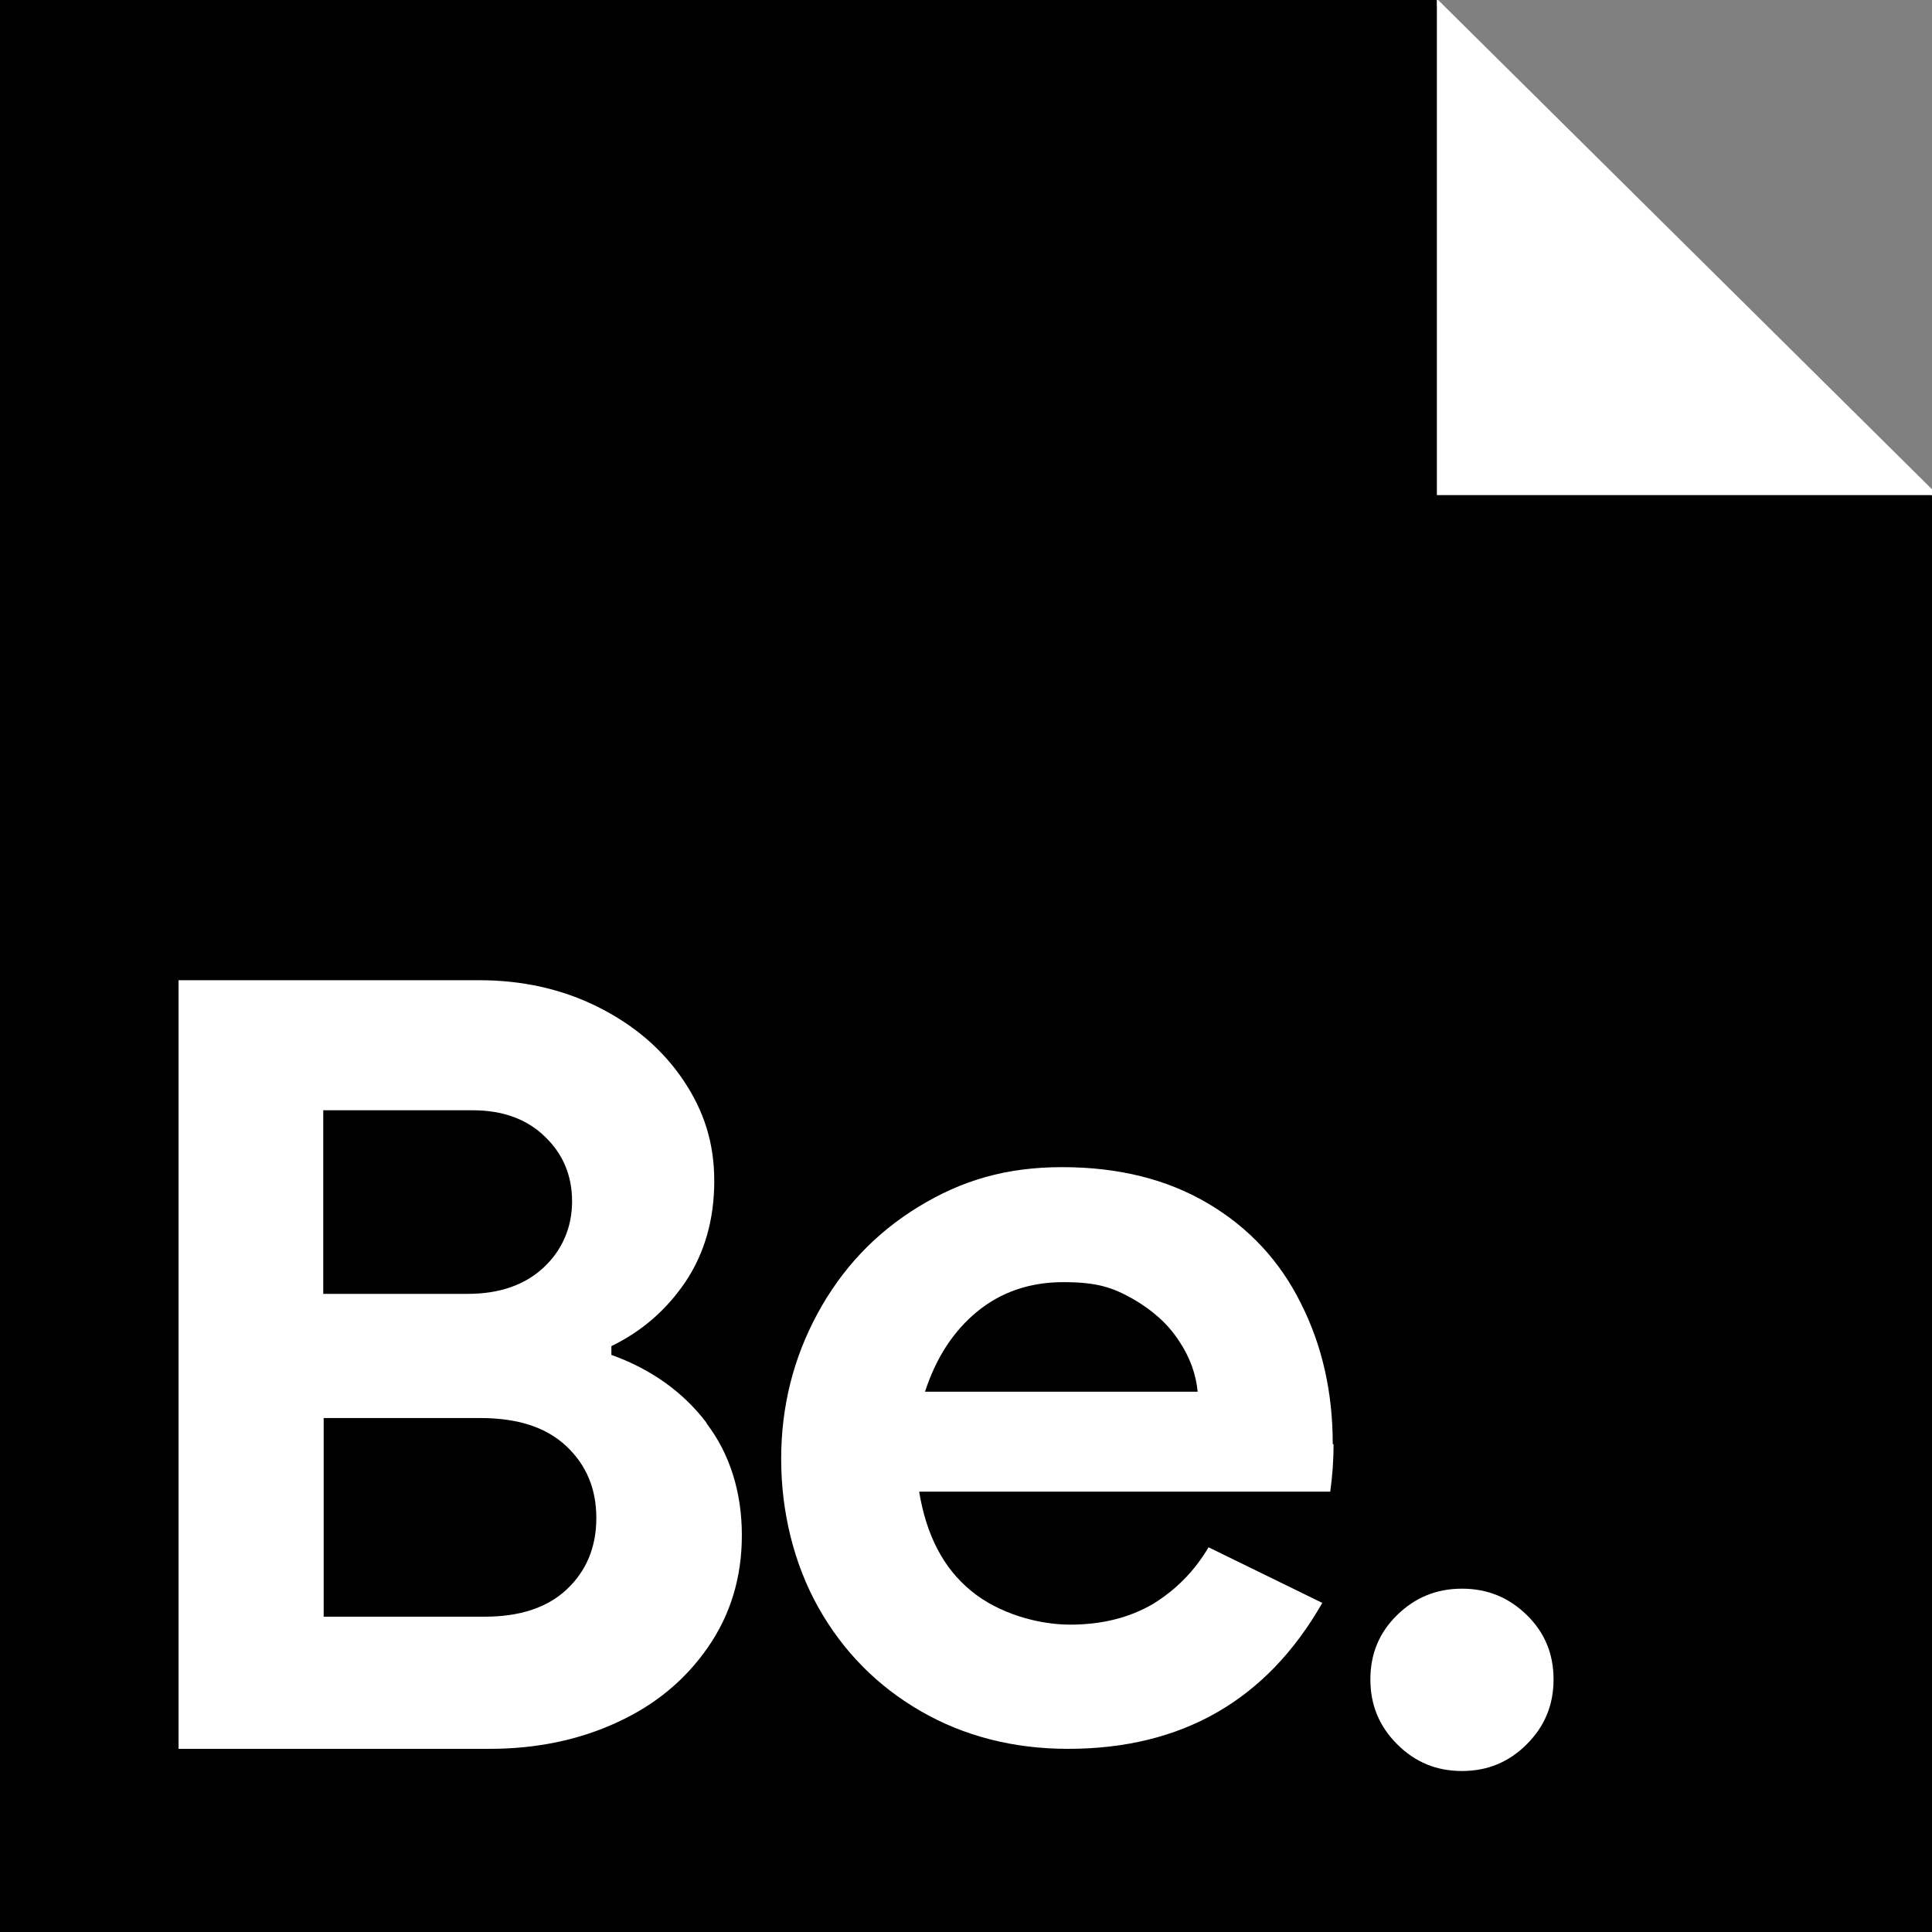 <?xml version="1.0" encoding="UTF-8"?>
<svg xmlns="http://www.w3.org/2000/svg" version="1.1" viewBox="0 0 462 462">
  <rect x="0" y="0" width="462" height="462" fill="#808080" stroke="none"/>
  <defs>
    <style>
      .cls-1 {
        fill: #fff;
      }
    </style>
  </defs>
  <!-- Generator: Adobe Illustrator 28.7.1, SVG Export Plug-In . SVG Version: 1.2.0 Build 142)  -->
  <g>
    <g id="main">
      <g id="icon">
        <polygon id="bg" points="343.6 1.4 343.6 0 0 0 0 462 462 462 462 118.4 461.7 118.4 343.6 1.4"/>
        <g id="Be.">
          <path id="B" class="cls-1" d="M169,340.3c-5.6-7.4-13.3-12.9-22.8-16.3v-2.1c7.4-3.6,13.3-8.8,17.8-15.5,4.5-6.8,6.8-14.8,6.8-24s-2.5-16.8-7.4-24.1c-5-7.4-11.8-13.2-20.4-17.5-8.6-4.3-18.1-6.4-28.4-6.4H42.7v183.8h74.4c11.1,0,21.3-2.1,30.4-6.3,9.2-4.2,16.4-10.2,21.8-18,5.4-7.8,8.1-16.7,8.1-26.8s-2.8-19.4-8.5-26.8ZM77.3,265.5h35.7c7.2,0,13,2.1,17.3,6.3,4.4,4.2,6.5,9.4,6.5,15.5s-2.3,11.6-6.8,15.8c-4.5,4.2-10.6,6.3-18.1,6.3h-34.6v-43.9ZM135.5,380.1c-4.7,4.4-11.3,6.5-19.6,6.5h-38.5v-47.5h37.5c8.9,0,15.7,2.2,20.5,6.7,4.8,4.5,7.2,10.2,7.2,17.2s-2.4,12.7-7.1,17.1Z"/>
          <path id="e" class="cls-1" d="M318.7,345.3c0-12.3-2.5-23.5-7.6-33.6-5-10.1-12.4-18.1-22.2-23.9-9.8-5.8-21.4-8.7-34.9-8.7s-24.1,3.2-34.4,9.5c-10.3,6.3-18.3,14.8-24.1,25.5-5.8,10.7-8.7,22.3-8.7,34.8s3,25,8.9,35.5c5.9,10.5,14.1,18.8,24.5,24.8,10.4,6,22.2,9,35.2,9,27.2,0,47.5-11.6,60.8-34.9l-27.2-13.3c-3.3,5.6-7.7,10.1-13.2,13.5-5.6,3.3-12.2,5-19.9,5s-17.2-2.7-23.7-8.1c-6.6-5.4-10.7-13.3-12.4-23.7h98.3c.5-3.6.8-7.4.8-11.3ZM221.2,332.8c2.6-8,6.7-14.4,12.4-19.1,5.7-4.7,12.6-7.1,20.7-7.1s11.8,1.3,16.6,4c4.7,2.7,8.4,6,11,10,2.7,4,4.1,8.1,4.5,12.2h-65.2Z"/>
          <path id="_x2E_" class="cls-1" d="M334.1,417.1c-4.3-4.3-6.4-9.4-6.4-15.5s2.1-11.2,6.4-15.4c4.3-4.2,9.4-6.3,15.5-6.3s11.2,2.1,15.5,6.3c4.3,4.2,6.4,9.3,6.4,15.4s-2.1,11.2-6.4,15.5c-4.3,4.3-9.4,6.4-15.5,6.4s-11.2-2.1-15.5-6.4Z"/>
        </g>
        <polygon id="fg" class="cls-1" points="343.9 0 343.6 0 343.6 118.4 462 118.4 462 117 343.9 0"/>
      </g>
    </g>
  </g>
</svg>